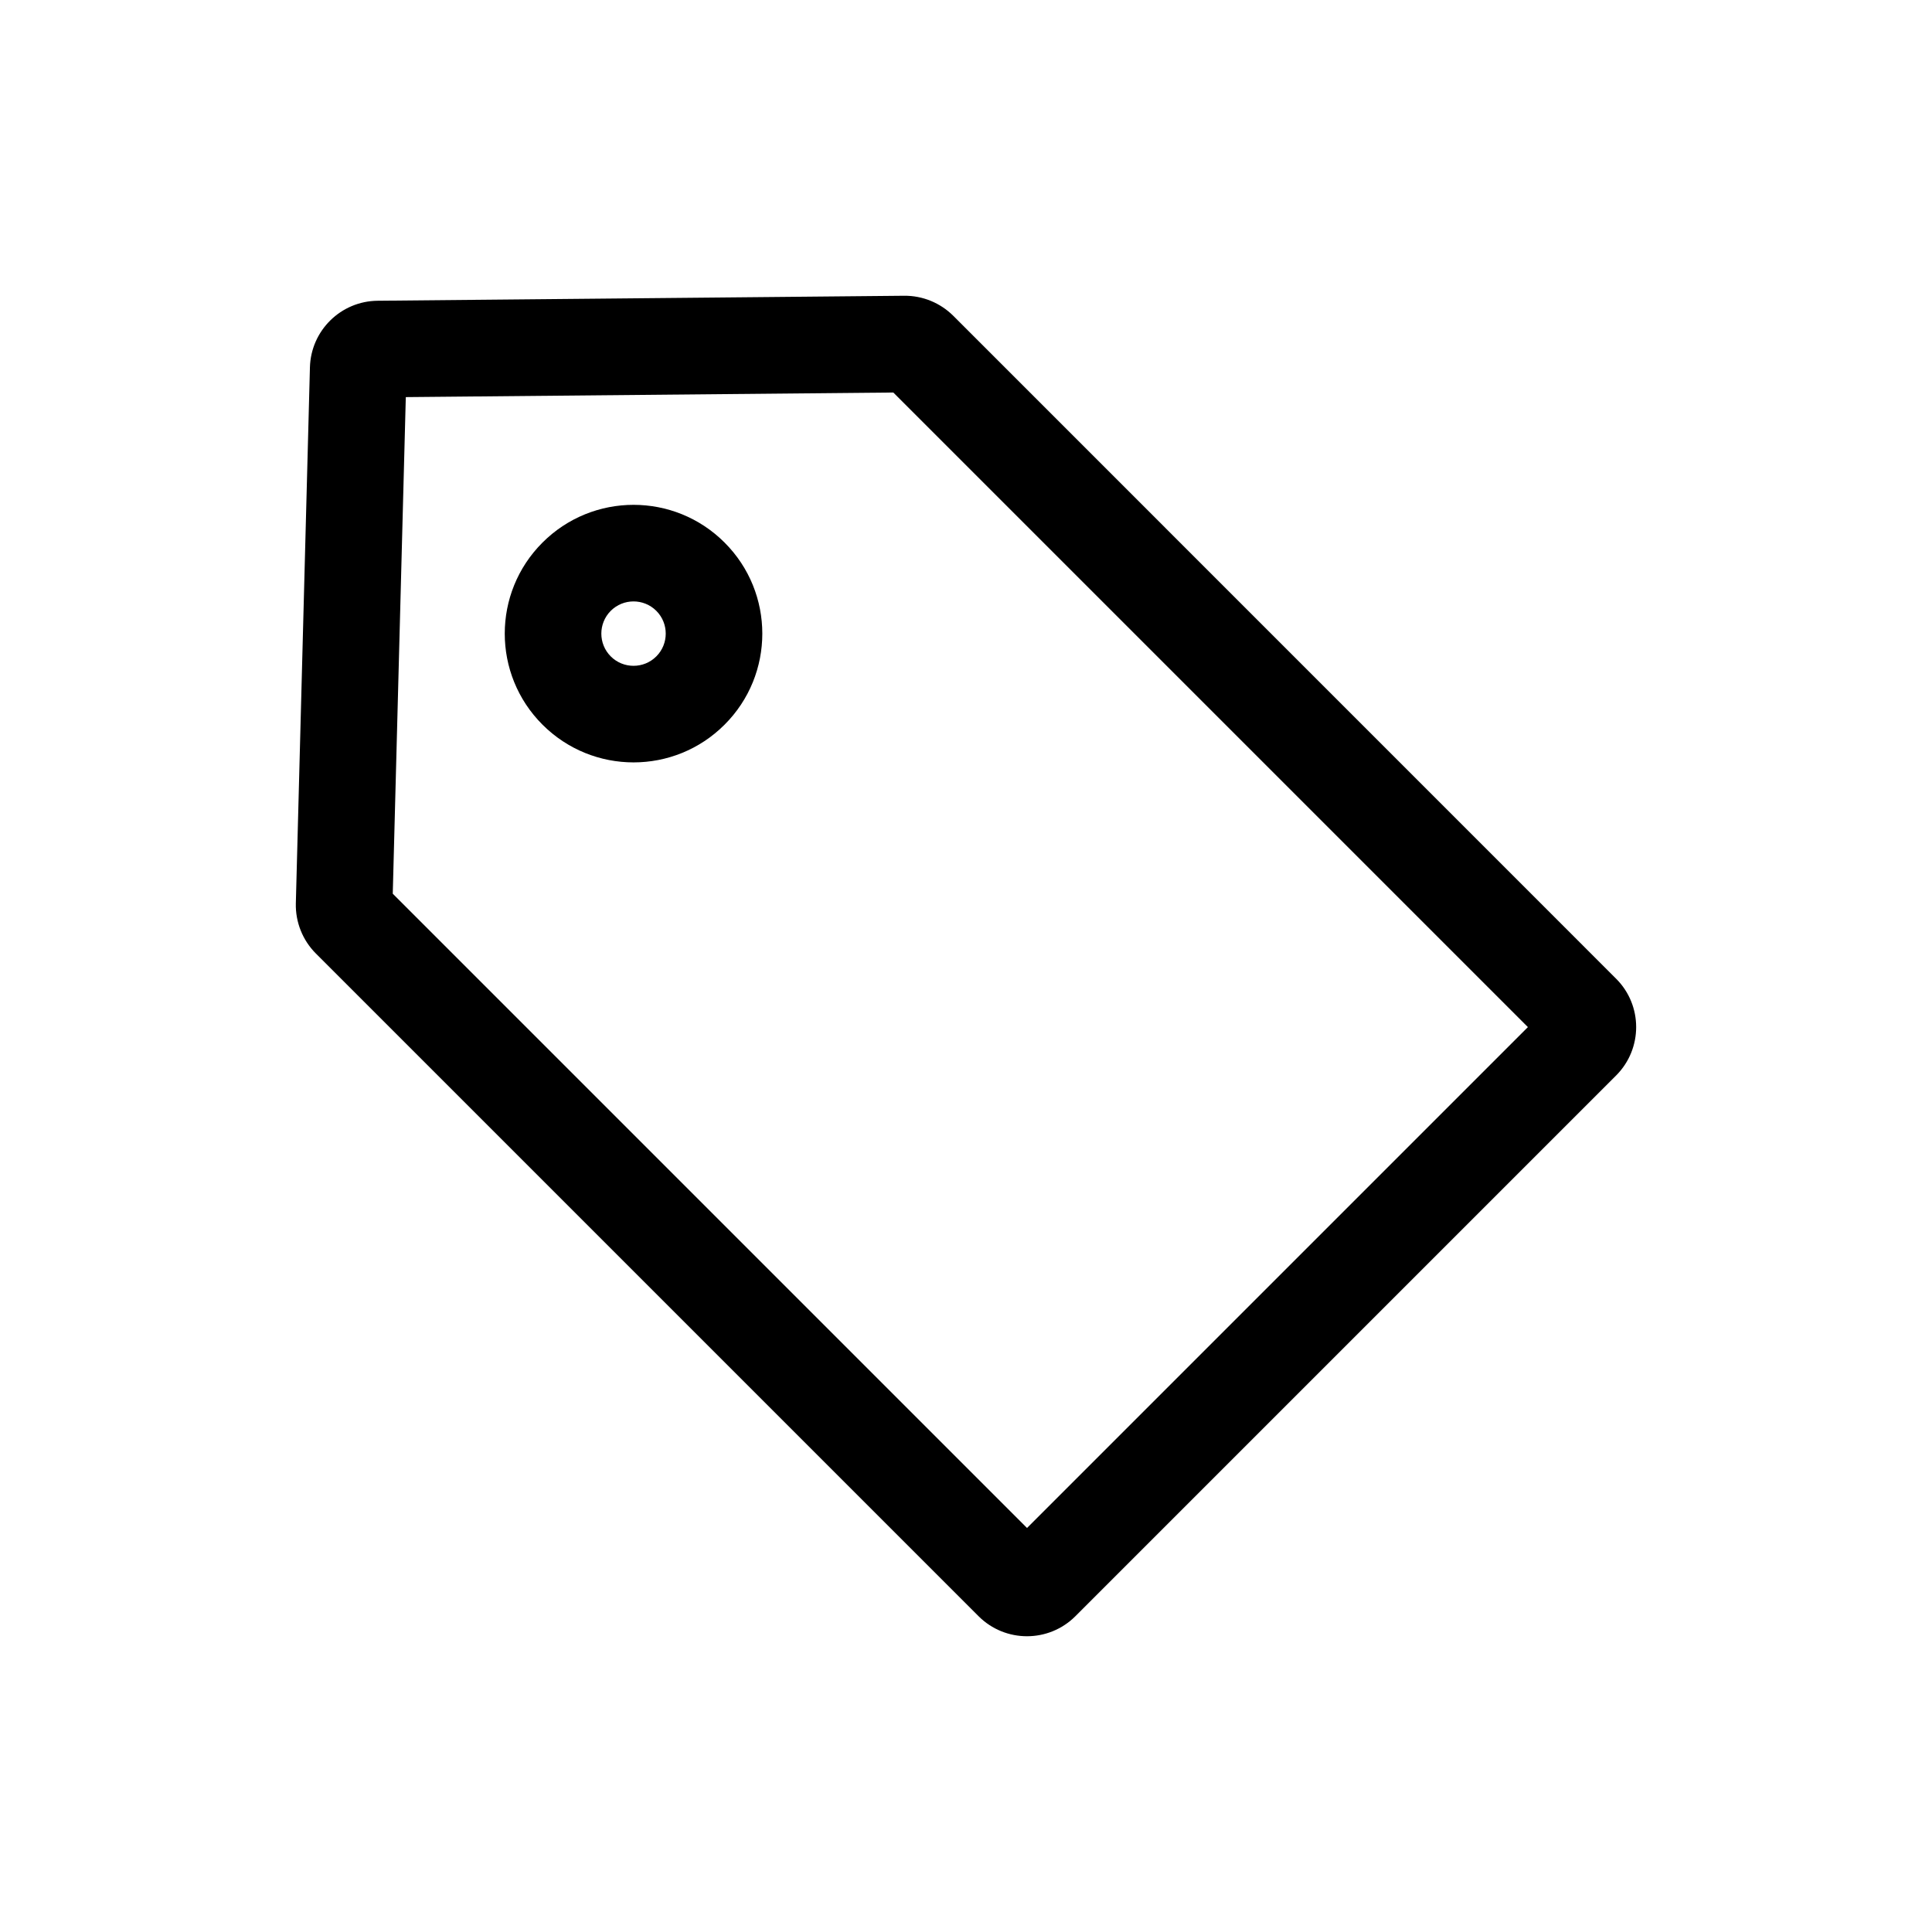 <svg width="24" height="24" viewBox="0 0 24 24" fill="none" xmlns="http://www.w3.org/2000/svg">
<path fill-rule="evenodd" clip-rule="evenodd" d="M3.85 4.564C3.862 4.106 4.234 3.74 4.692 3.736L11.233 3.674C11.461 3.672 11.68 3.762 11.842 3.923L20.076 12.158C20.408 12.489 20.408 13.028 20.076 13.36L13.359 20.077C13.027 20.409 12.488 20.409 12.156 20.077L3.924 11.845C3.759 11.68 3.669 11.454 3.675 11.221L3.85 4.564ZM5.041 4.933L4.879 11.102L12.758 18.981L18.98 12.759L11.097 4.876L5.041 4.933Z" fill="black"/>
<path fill-rule="evenodd" clip-rule="evenodd" d="M7.587 7.588C7.431 7.744 7.431 7.998 7.587 8.154C7.743 8.31 7.997 8.31 8.153 8.154C8.309 7.998 8.309 7.744 8.153 7.588C7.997 7.432 7.743 7.432 7.587 7.588ZM6.739 9.002C6.114 8.378 6.114 7.364 6.739 6.74C7.364 6.115 8.377 6.115 9.001 6.74C9.626 7.364 9.626 8.378 9.001 9.002C8.377 9.627 7.364 9.627 6.739 9.002Z" fill="black"/>
</svg>
